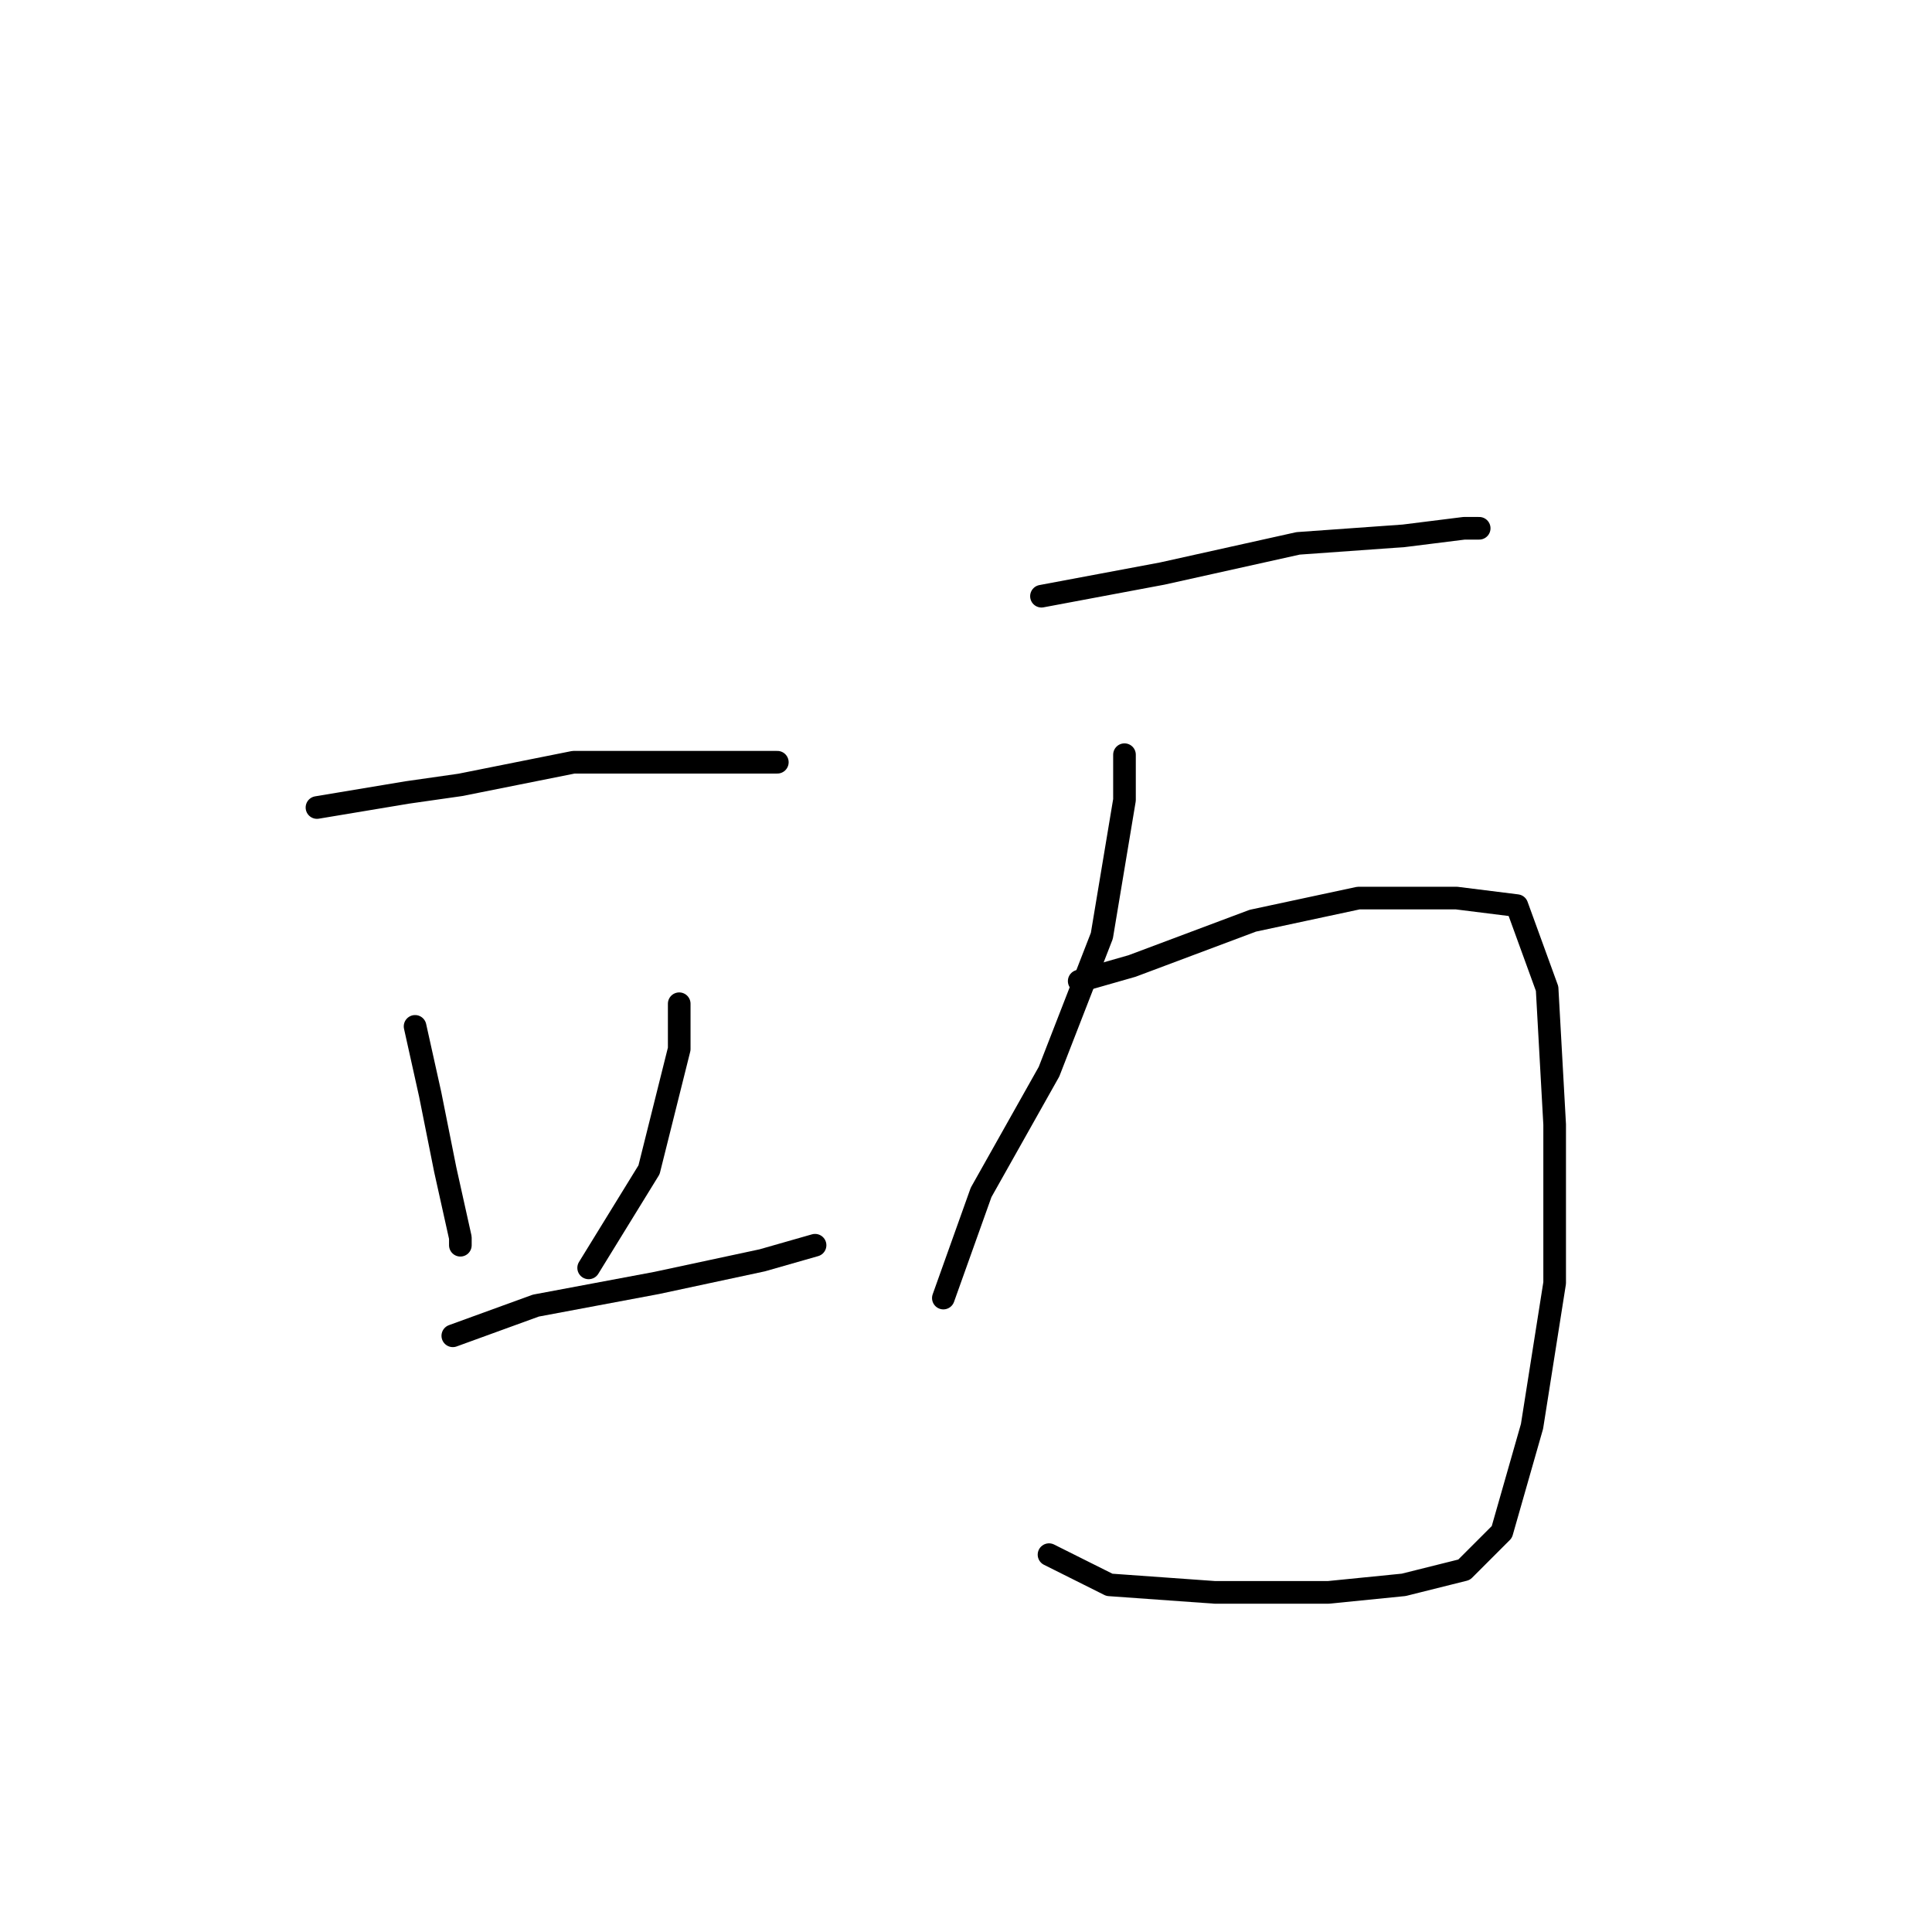 <?xml version="1.0" standalone="no"?>
    <svg width="256" height="256" xmlns="http://www.w3.org/2000/svg" version="1.1">
    <polyline stroke="black" stroke-width="3" stroke-linecap="round" fill="transparent" stroke-linejoin="round" points="42 107 54 105 61 104 76 101 88 101 97 101 103 101 103 101 " />
        <polyline stroke="black" stroke-width="3" stroke-linecap="round" fill="transparent" stroke-linejoin="round" points="55 136 57 145 59 155 61 164 61 165 61 165 " />
        <polyline stroke="black" stroke-width="3" stroke-linecap="round" fill="transparent" stroke-linejoin="round" points="90 133 90 139 86 155 78 168 78 168 " />
        <polyline stroke="black" stroke-width="3" stroke-linecap="round" fill="transparent" stroke-linejoin="round" points="60 177 71 173 87 170 101 167 108 165 108 165 " />
        <polyline stroke="black" stroke-width="3" stroke-linecap="round" fill="transparent" stroke-linejoin="round" points="138 79 154 76 172 72 186 71 194 70 196 70 196 70 " />
        <polyline stroke="black" stroke-width="3" stroke-linecap="round" fill="transparent" stroke-linejoin="round" points="149 100 149 106 146 124 139 142 130 158 125 172 125 172 " />
        <polyline stroke="black" stroke-width="3" stroke-linecap="round" fill="transparent" stroke-linejoin="round" points="143 130 150 128 166 122 180 119 193 119 201 120 205 131 206 149 206 170 203 189 199 203 194 208 186 210 176 211 161 211 147 210 139 206 139 206 " />
        </svg>